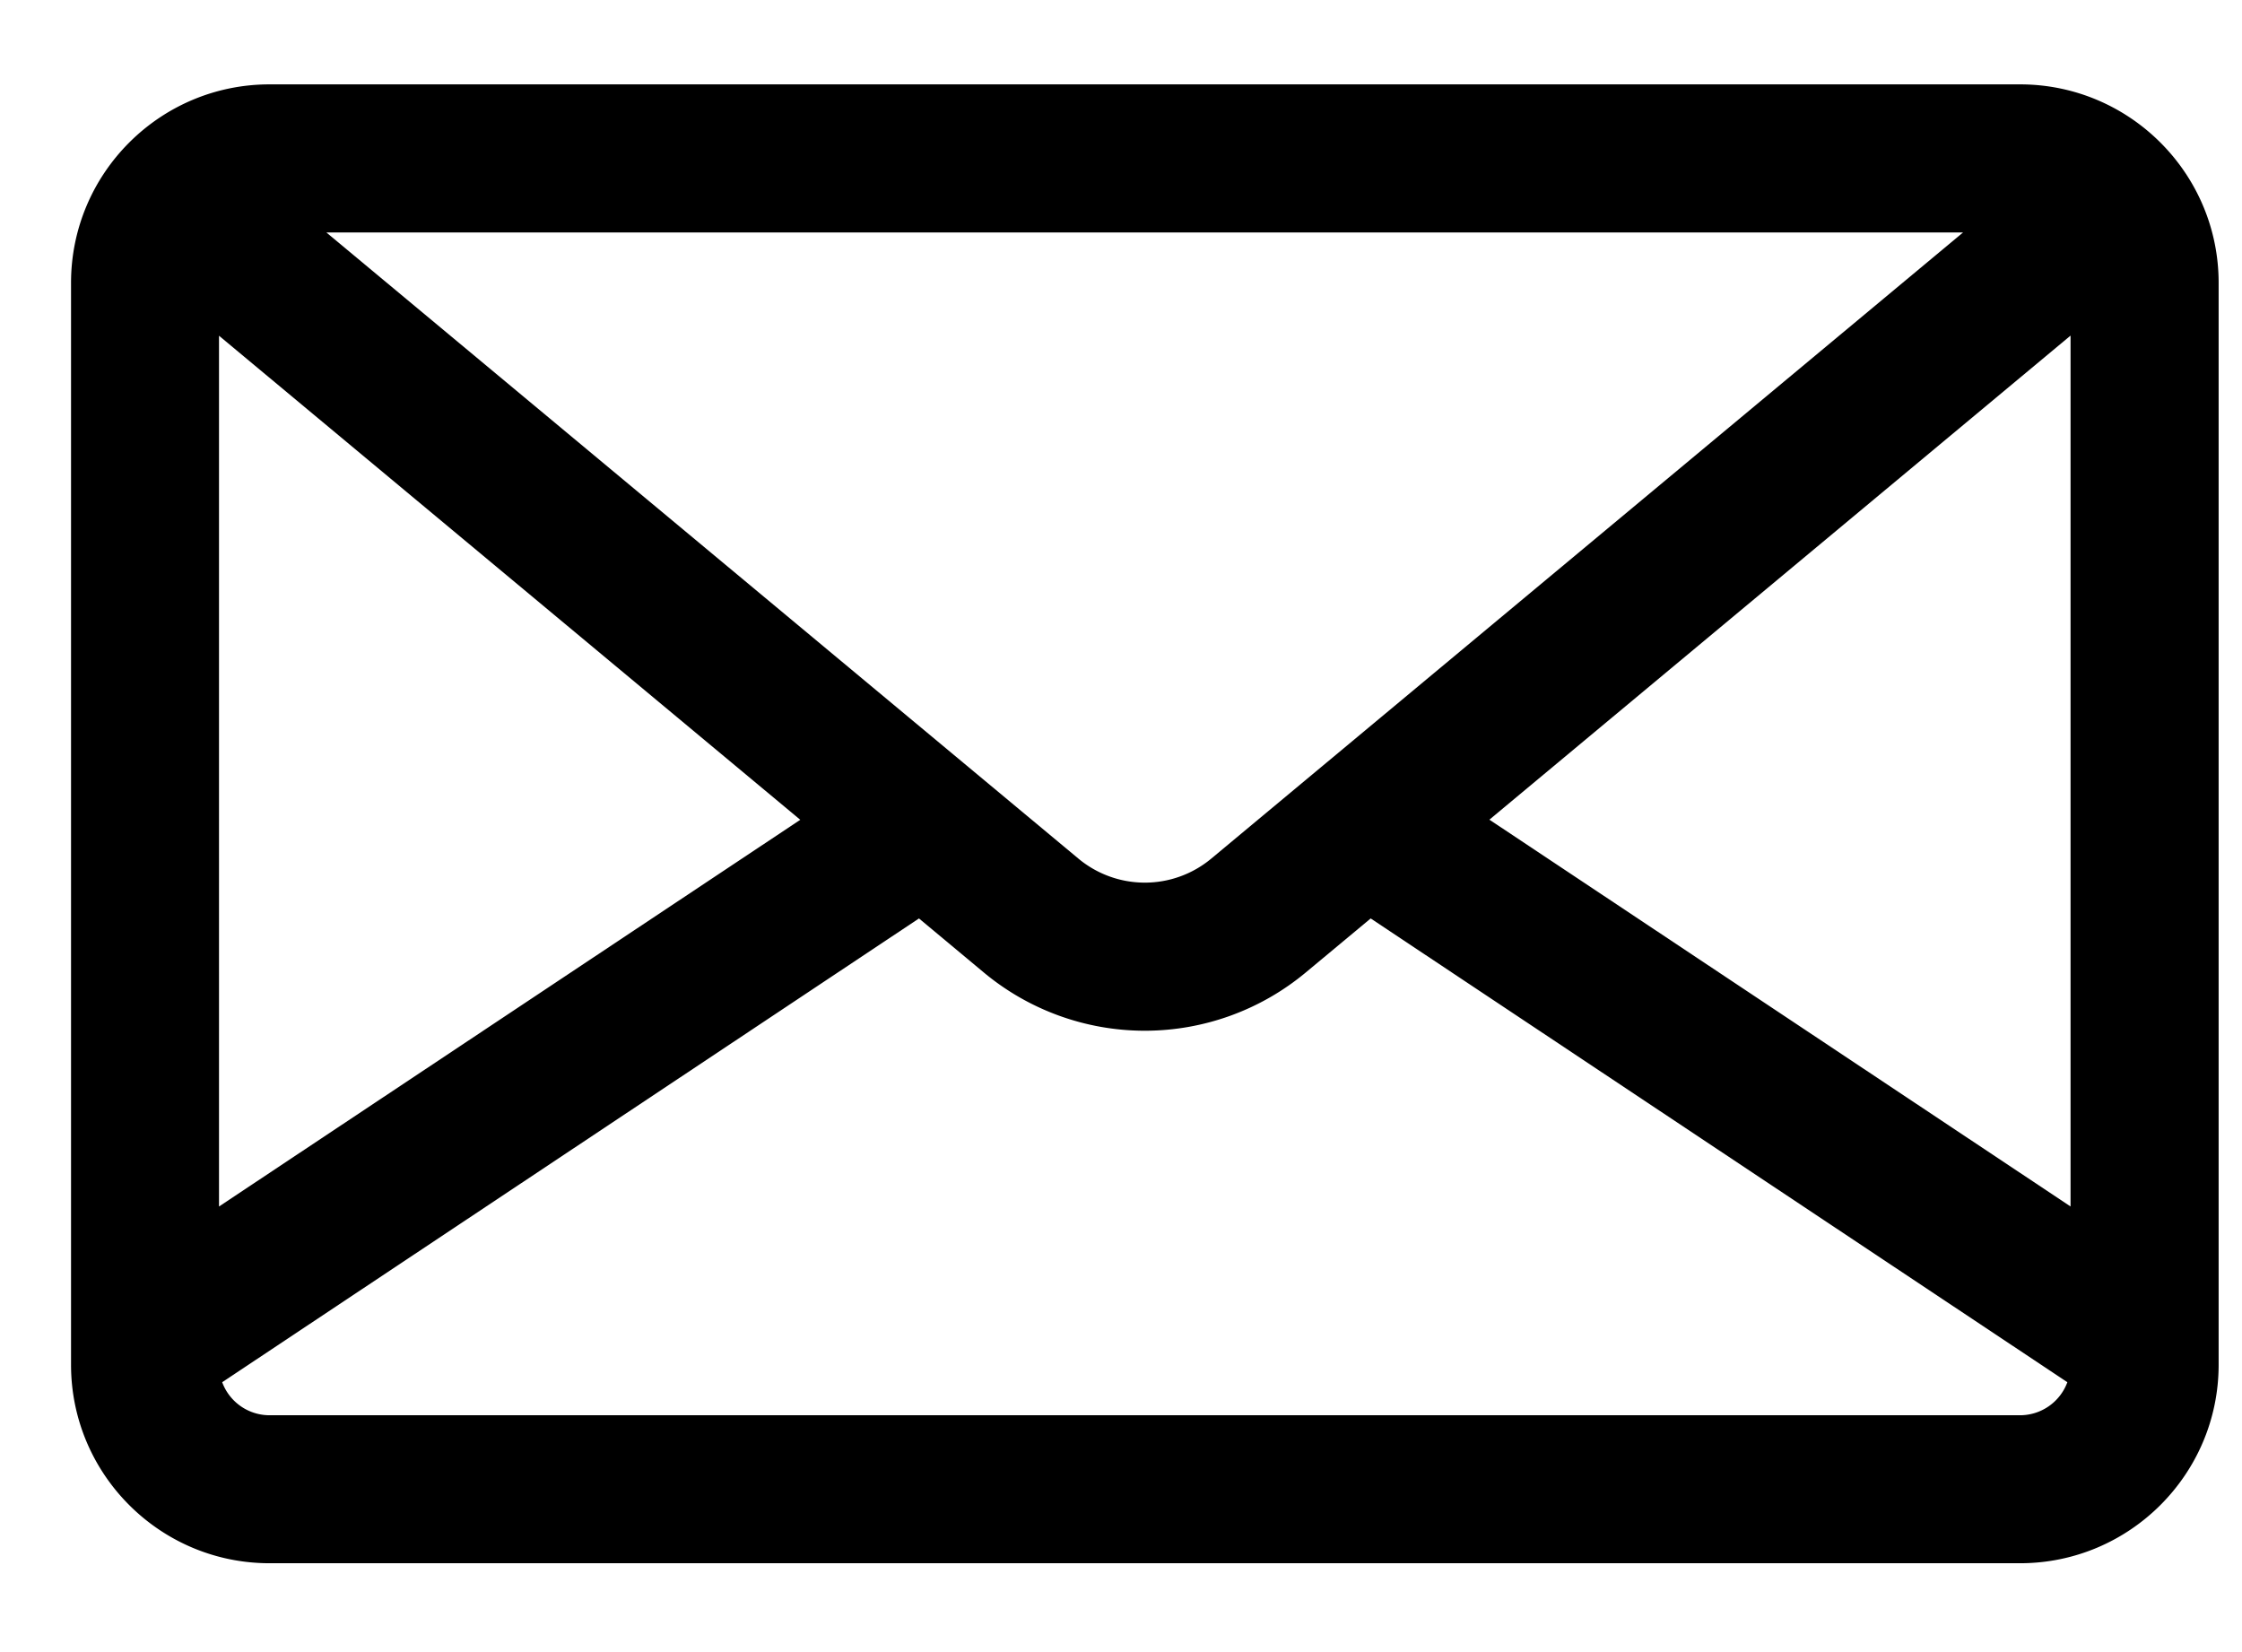 <svg width="19" height="14" fill="none" xmlns="http://www.w3.org/2000/svg"><path fill-rule="evenodd" clip-rule="evenodd" d="M2.284.715c-.928 0-1.682.754-1.682 1.682v9.168c0 .928.754 1.682 1.682 1.682h14.835c.928 0 1.683-.754 1.683-1.682V2.397c0-.928-.755-1.682-1.683-1.682H2.284zm6.854 6.56L2.766 1.97h13.87l-6.37 5.305a.88.88 0 01-1.128 0zm-7.282 2.948V2.845l4.926 4.102-4.926 3.277zm15.69 0l-4.924-3.277 4.925-4.102v7.38zm-15.262 1.77a.428.428 0 01-.401-.28l5.905-3.93.547.456a2.132 2.132 0 002.733 0l.548-.456 5.904 3.93a.428.428 0 01-.4.28H2.283z" fill="#000"/></svg>